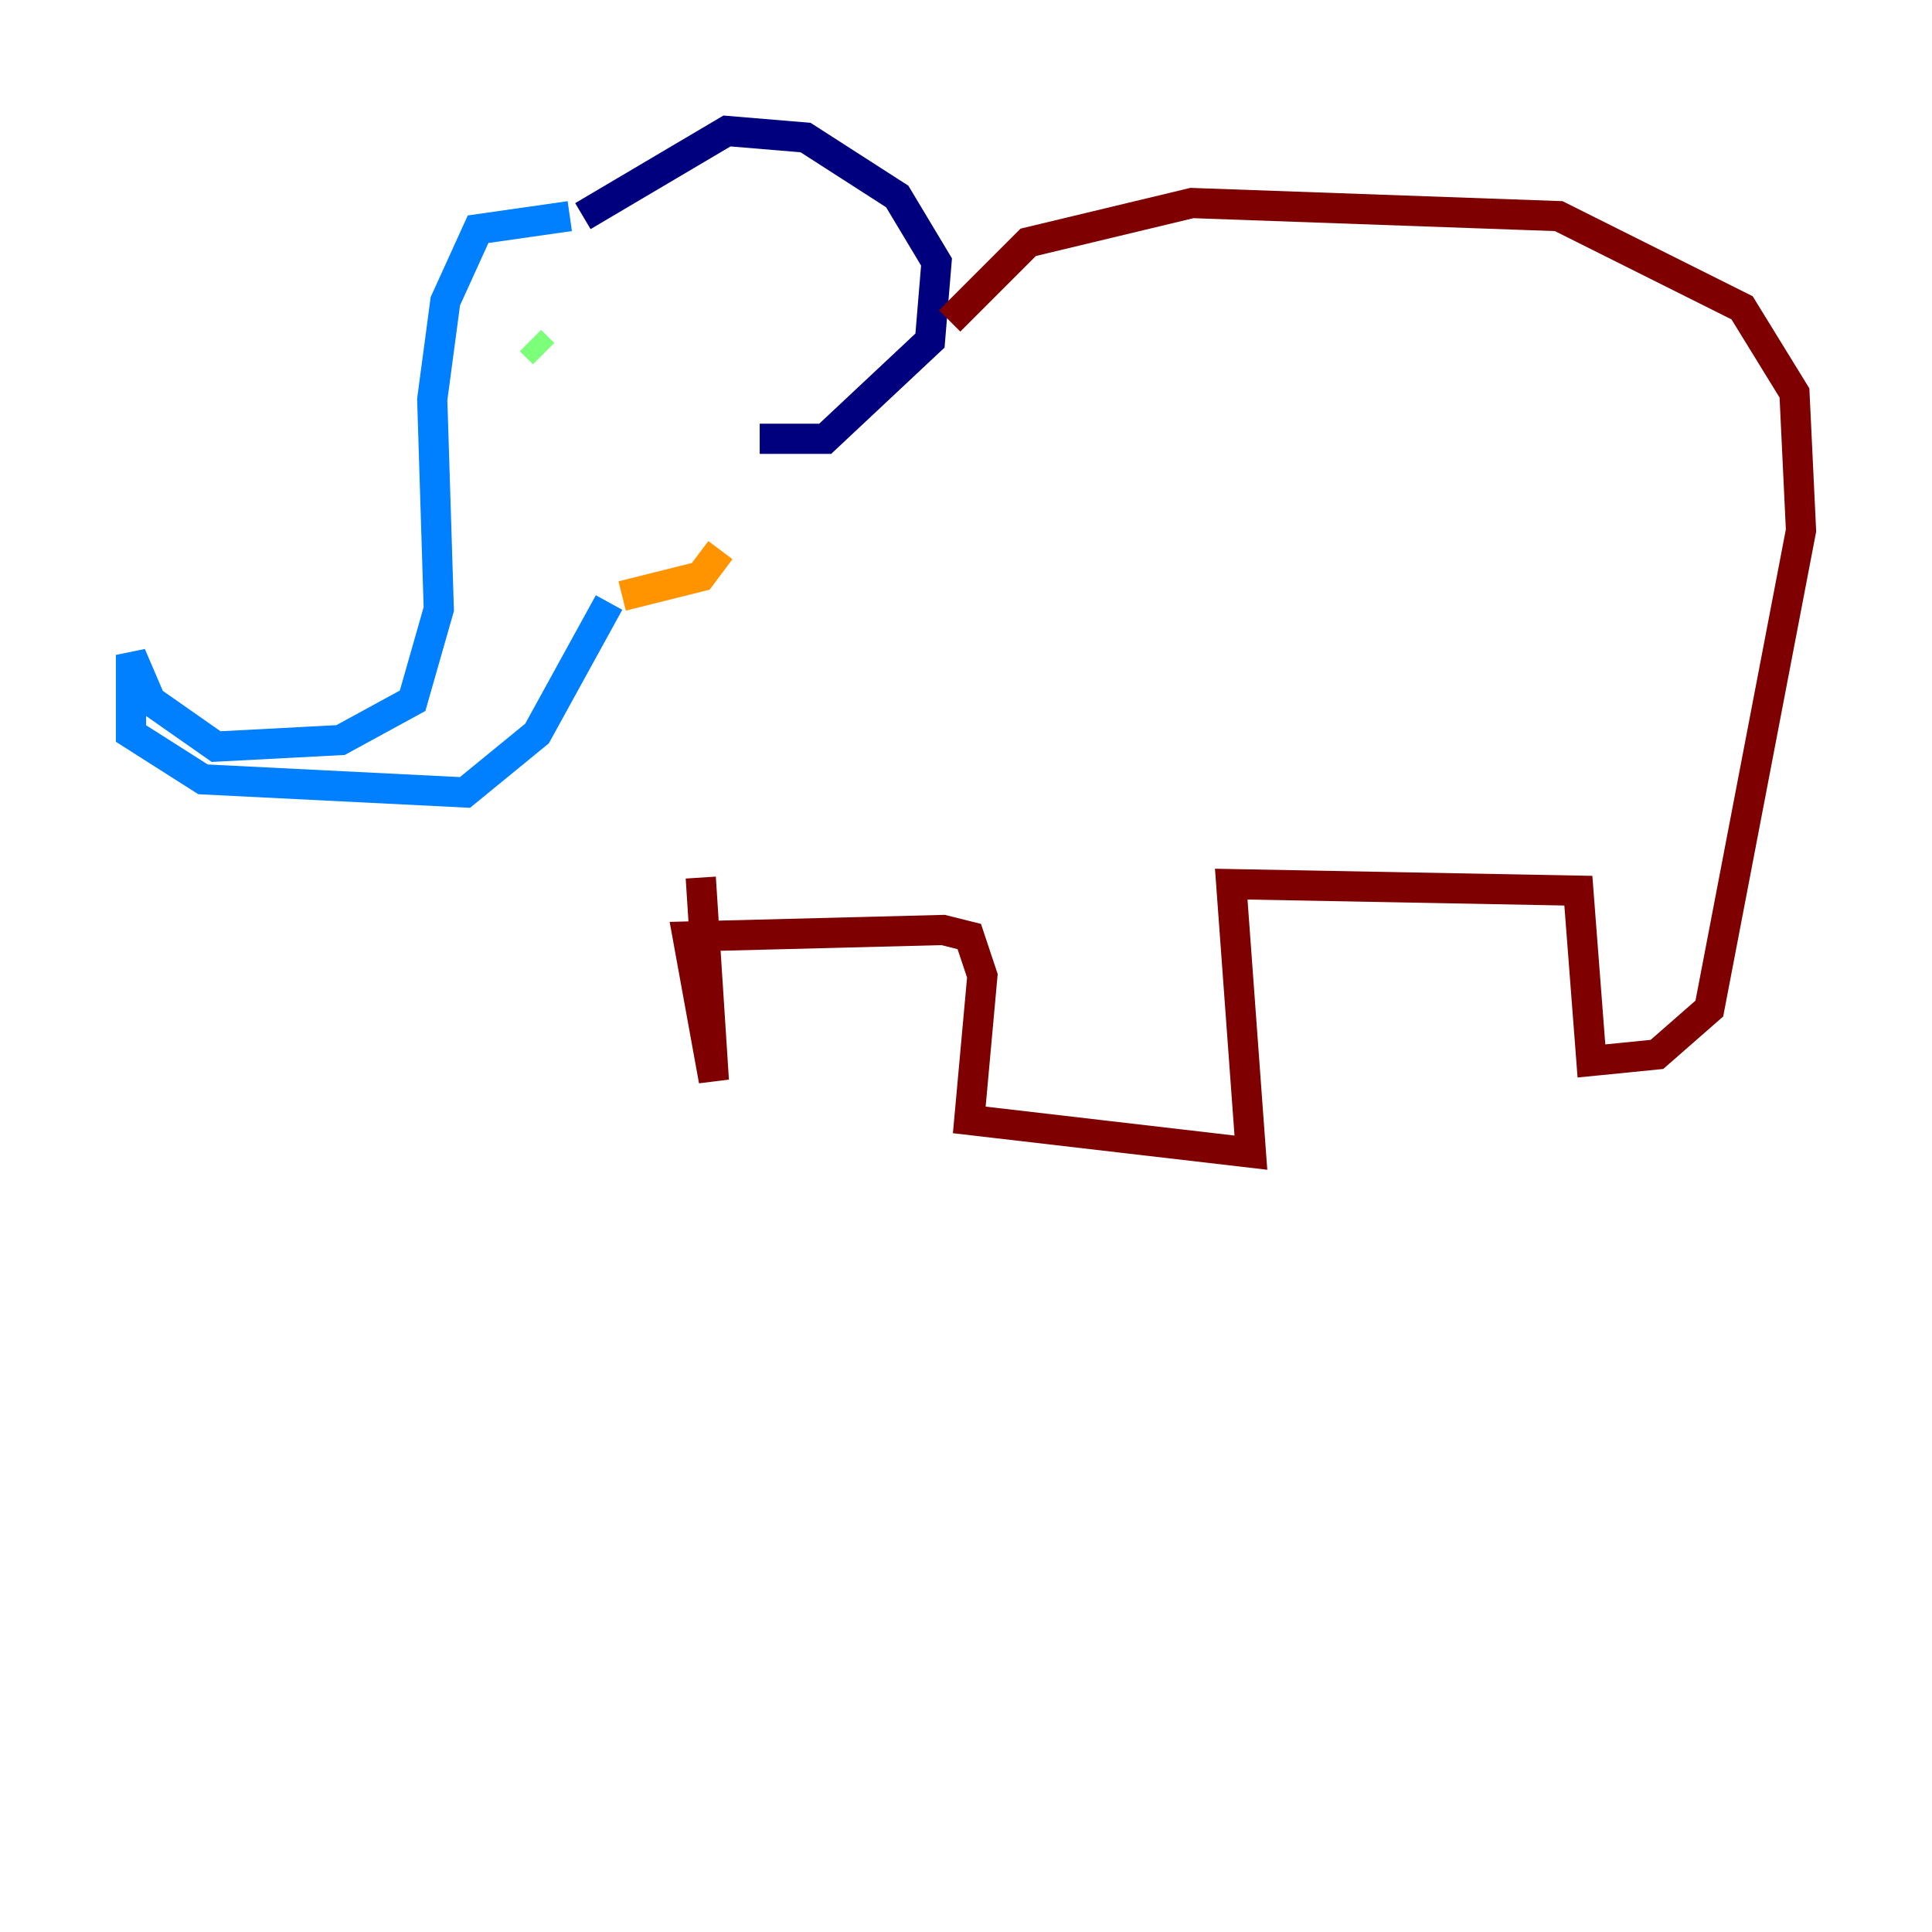<?xml version="1.0" encoding="utf-8" ?>
<svg baseProfile="tiny" height="128" version="1.2" viewBox="0,0,128,128" width="128" xmlns="http://www.w3.org/2000/svg" xmlns:ev="http://www.w3.org/2001/xml-events" xmlns:xlink="http://www.w3.org/1999/xlink"><defs /><polyline fill="none" points="38.617,14.319 48.163,8.678 53.37,9.112 59.444,13.017 62.047,17.356 61.614,22.563 54.671,29.071 50.332,29.071" stroke="#00007f" stroke-width="2" /><polyline fill="none" points="37.749,14.319 31.675,15.186 29.505,19.959 28.637,26.468 29.071,40.352 27.336,46.427 22.563,49.031 14.319,49.464 9.98,46.427 8.678,43.39 8.678,48.597 13.451,51.634 30.807,52.502 35.58,48.597 40.352,39.919" stroke="#0080ff" stroke-width="2" /><polyline fill="none" points="35.146,22.563 36.014,23.43" stroke="#7cff79" stroke-width="2" /><polyline fill="none" points="41.22,39.485 46.427,38.183 47.729,36.447" stroke="#ff9400" stroke-width="2" /><polyline fill="none" points="62.915,21.261 68.122,16.054 78.969,13.451 103.268,14.319 115.417,20.393 118.888,26.034 119.322,35.146 113.248,66.82 109.776,69.858 105.437,70.291 104.57,59.01 81.573,58.576 82.875,76.366 64.217,74.197 65.085,64.651 64.217,62.047 62.481,61.614 45.559,62.047 47.295,71.593 46.427,58.142" stroke="#7f0000" stroke-width="2" /></svg>